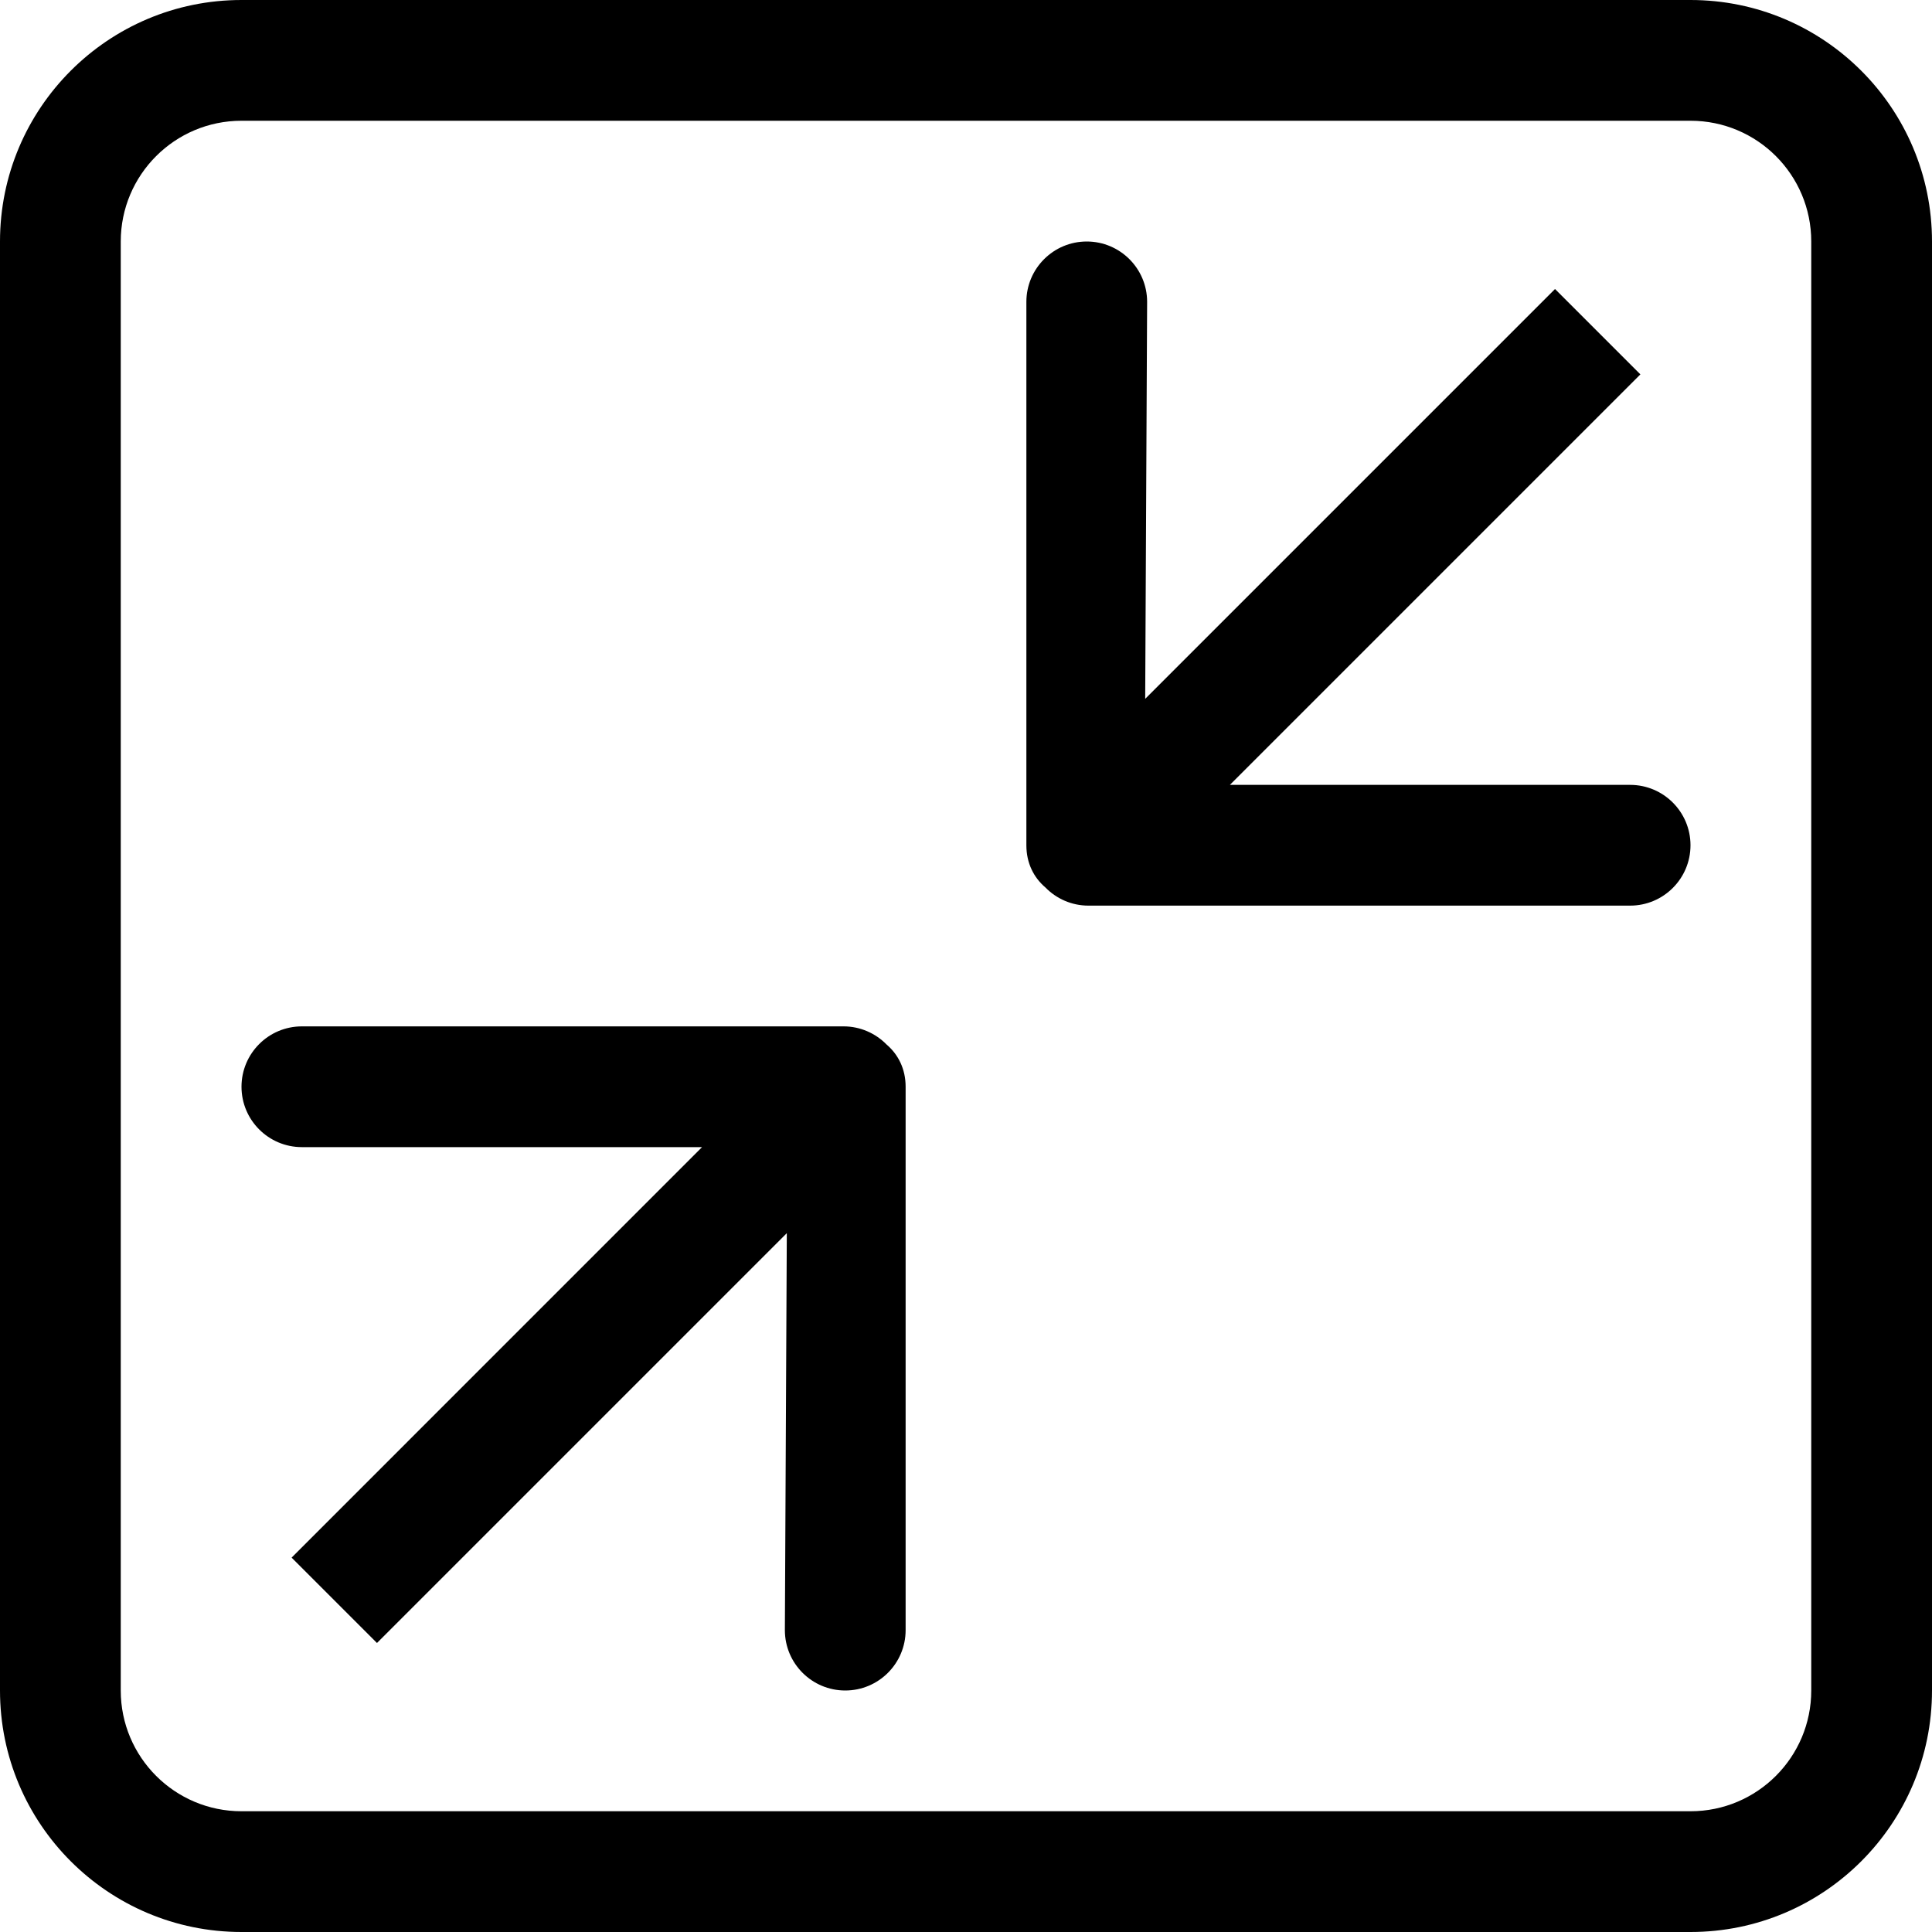 <?xml version="1.0" encoding="iso-8859-1"?>
<!-- Generator: Adobe Illustrator 18.0.0, SVG Export Plug-In . SVG Version: 6.00 Build 0)  -->
<!DOCTYPE svg PUBLIC "-//W3C//DTD SVG 1.1//EN" "http://www.w3.org/Graphics/SVG/1.1/DTD/svg11.dtd">
<svg version="1.1" id="Capa_1" xmlns="http://www.w3.org/2000/svg" xmlns:xlink="http://www.w3.org/1999/xlink" x="0px" y="0px"
	 viewBox="0 0 32 32" style="enable-background:new 0 0 32 32;" xml:space="preserve">
<g id="_x31__4_">
	<g>
		<path style="fill-rule:evenodd;clip-rule:evenodd;" d="M13.972,17L5,17c-0.552,0-1,0.448-1,1c0,0.552,0.448,1,1,1l6.628,0
			L4.83,25.799l1.414,1.414l6.788-6.788L13,27c0,0.552,0.448,1,1,1c0.552,0,1-0.448,1-1v-9c0-0.296-0.123-0.535-0.316-0.7
			C14.503,17.116,14.251,17,13.972,17z M27,13l-6.629,0l6.799-6.799l-1.414-1.414l-6.788,6.788L19,5c0-0.552-0.448-1-1-1
			c-0.552,0-1,0.448-1,1v9c0,0.296,0.122,0.535,0.316,0.7C17.497,14.885,17.749,15,18.028,15L27,15c0.552,0,1-0.448,1-1
			C28,13.448,27.552,13,27,13z M28,0H4C1.791,0,0,1.791,0,4v24c0,2.209,1.791,4,4,4h24c2.209,0,4-1.791,4-4V4
			C32,1.791,30.209,0,28,0z M30,28c0,1.104-0.895,2-2,2H4c-1.105,0-2-0.896-2-2V4c0-1.104,0.895-2,2-2h24c1.105,0,2,0.895,2,2V28z"
			/>
	</g>
</g>
<g>
</g>
<g>
</g>
<g>
</g>
<g>
</g>
<g>
</g>
<g>
</g>
<g>
</g>
<g>
</g>
<g>
</g>
<g>
</g>
<g>
</g>
<g>
</g>
<g>
</g>
<g>
</g>
<g>
</g>
</svg>
